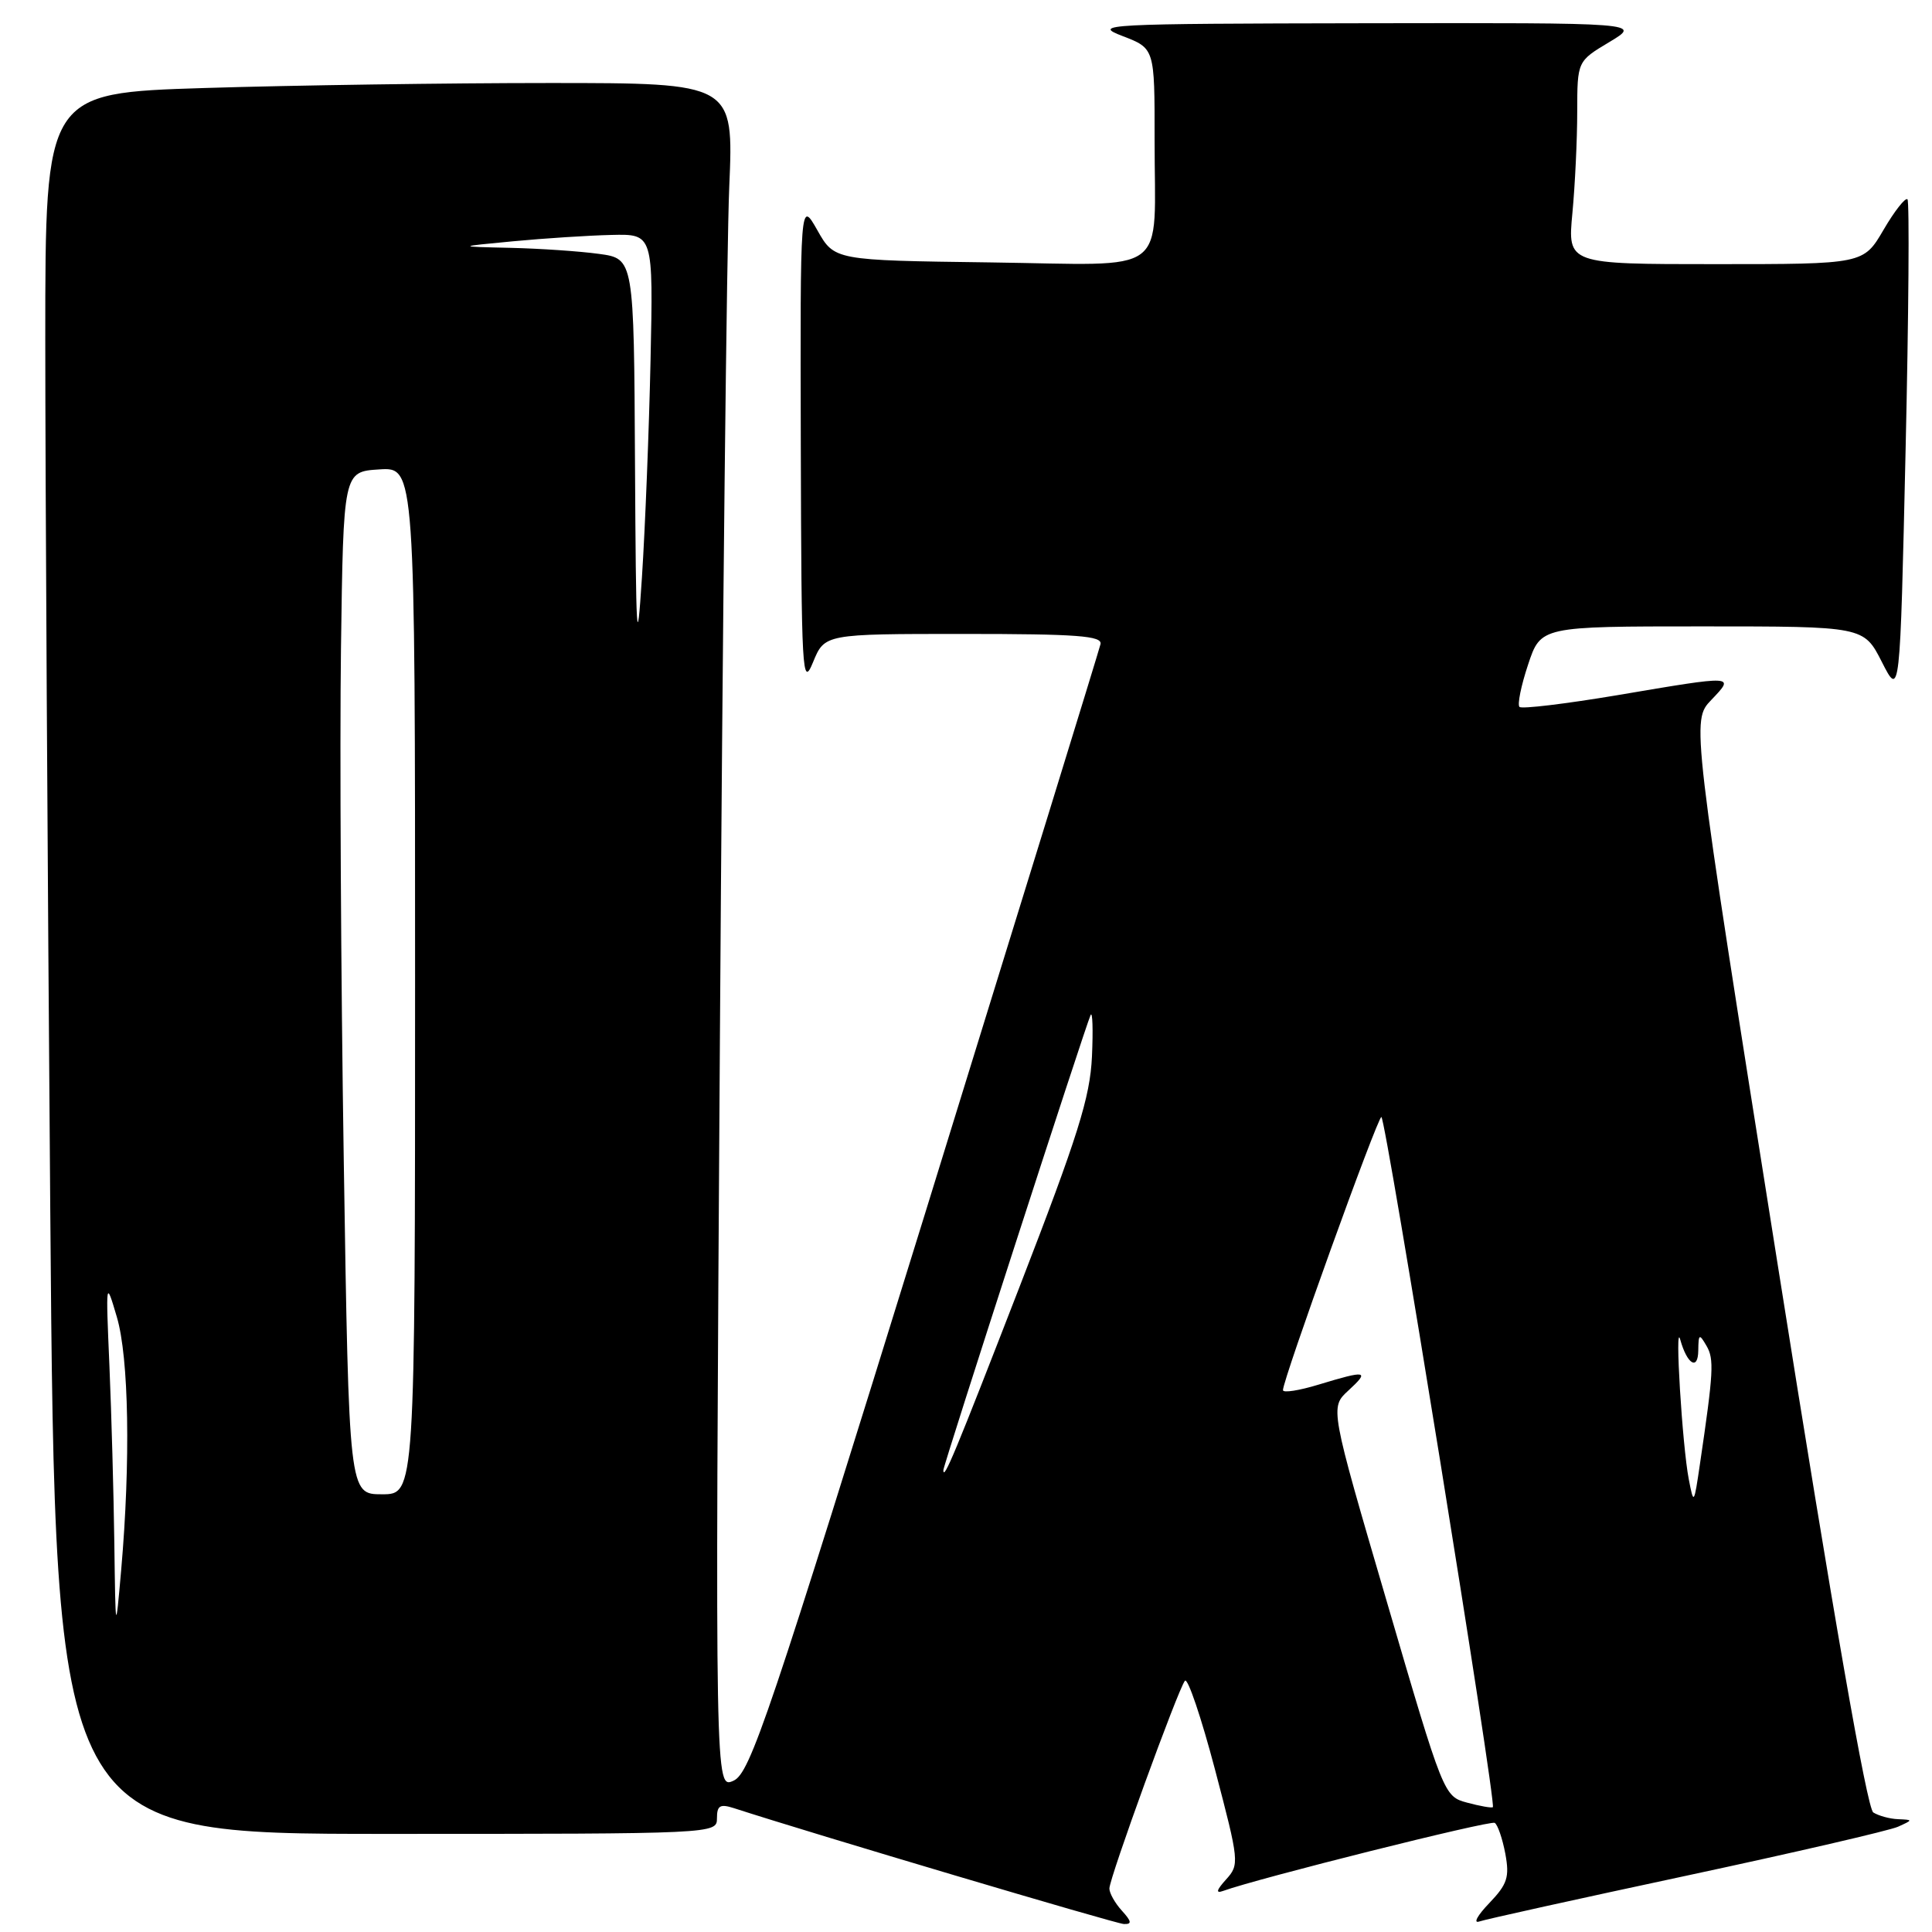 <?xml version="1.0" encoding="UTF-8" standalone="no"?>
<!DOCTYPE svg PUBLIC "-//W3C//DTD SVG 1.1//EN" "http://www.w3.org/Graphics/SVG/1.1/DTD/svg11.dtd" >
<svg xmlns="http://www.w3.org/2000/svg" xmlns:xlink="http://www.w3.org/1999/xlink" version="1.1" viewBox="0 0 256 256">
 <g >
 <path fill="currentColor"
d=" M 148.65 253.17 C 147.74 252.17 147.00 250.85 147.00 250.24 C 147.00 248.84 156.12 223.77 157.01 222.71 C 157.38 222.27 159.17 227.56 160.99 234.46 C 164.21 246.70 164.25 247.07 162.45 249.05 C 161.19 250.45 161.06 250.92 162.06 250.56 C 166.62 248.90 197.47 241.17 198.06 241.54 C 198.45 241.78 199.08 243.61 199.46 245.61 C 200.04 248.74 199.74 249.66 197.32 252.19 C 195.77 253.80 195.18 254.89 196.00 254.61 C 196.83 254.32 209.20 251.59 223.50 248.53 C 237.80 245.47 250.40 242.55 251.50 242.05 C 253.50 241.14 253.50 241.14 251.50 241.05 C 250.40 241.01 248.92 240.60 248.22 240.16 C 247.39 239.63 242.90 213.91 235.53 167.42 C 224.12 95.50 224.12 95.50 226.75 92.75 C 229.90 89.45 230.03 89.45 214.34 92.11 C 207.48 93.26 201.63 93.97 201.34 93.67 C 201.04 93.37 201.55 90.85 202.48 88.06 C 204.16 83.00 204.16 83.00 225.56 83.00 C 246.96 83.00 246.96 83.00 249.36 87.72 C 251.76 92.44 251.76 92.44 252.50 59.68 C 252.91 41.66 253.02 26.69 252.75 26.41 C 252.47 26.14 251.04 27.95 249.58 30.45 C 246.92 35.00 246.92 35.00 227.31 35.00 C 207.71 35.00 207.71 35.00 208.35 28.25 C 208.70 24.54 208.99 18.49 208.99 14.81 C 209.00 8.11 209.00 8.11 213.25 5.57 C 217.50 3.02 217.50 3.02 181.00 3.08 C 146.13 3.14 144.69 3.22 148.75 4.78 C 153.00 6.41 153.00 6.41 152.99 18.46 C 152.97 36.90 155.40 35.09 131.16 34.77 C 110.56 34.50 110.56 34.50 108.30 30.50 C 106.03 26.50 106.03 26.50 106.11 59.00 C 106.19 89.25 106.30 91.24 107.73 87.75 C 109.27 84.00 109.27 84.00 127.71 84.00 C 142.74 84.00 146.09 84.25 145.82 85.36 C 145.65 86.11 135.18 120.05 122.58 160.78 C 101.87 227.65 99.41 234.95 97.20 235.95 C 94.75 237.07 94.75 237.07 95.39 137.78 C 95.74 83.18 96.30 32.31 96.63 24.75 C 97.22 11.00 97.22 11.00 72.77 11.00 C 59.33 11.00 38.80 11.30 27.16 11.66 C 6.00 12.32 6.00 12.32 6.00 44.99 C 6.00 62.97 6.30 114.87 6.66 160.33 C 7.33 243.00 7.33 243.00 51.16 243.00 C 94.81 243.00 95.00 242.99 95.00 240.93 C 95.00 239.24 95.41 239.00 97.25 239.59 C 107.67 242.97 147.80 254.89 148.90 254.94 C 150.01 254.99 149.96 254.61 148.65 253.17 Z  M 194.40 238.86 C 191.32 238.03 191.27 237.90 183.77 212.26 C 176.22 186.50 176.22 186.50 178.67 184.25 C 181.53 181.62 181.11 181.53 174.75 183.46 C 172.14 184.26 170.00 184.59 170.00 184.20 C 169.99 182.79 182.52 148.02 183.04 148.01 C 183.61 148.00 198.32 239.06 197.81 239.46 C 197.64 239.59 196.11 239.32 194.40 238.86 Z  M 15.15 204.50 C 15.06 197.90 14.77 187.32 14.50 181.00 C 14.01 169.62 14.02 169.55 15.48 174.50 C 17.08 179.90 17.31 193.65 16.06 208.00 C 15.31 216.50 15.31 216.50 15.15 204.50 Z  M 223.77 196.00 C 222.91 191.56 221.89 174.81 222.64 177.50 C 223.55 180.78 225.00 181.66 225.03 178.95 C 225.06 176.74 225.16 176.68 226.12 178.33 C 227.15 180.09 227.05 181.81 225.25 194.00 C 224.46 199.38 224.43 199.42 223.77 196.00 Z  M 45.55 153.75 C 45.17 129.41 45.01 98.93 45.18 86.00 C 45.50 62.50 45.50 62.50 50.25 62.20 C 55.00 61.89 55.00 61.89 55.00 129.95 C 55.00 198.00 55.00 198.00 50.62 198.00 C 46.24 198.00 46.24 198.00 45.55 153.75 Z  M 125.00 194.80 C 125.00 194.15 143.84 135.91 144.51 134.50 C 144.77 133.95 144.85 136.43 144.69 140.00 C 144.44 145.41 142.84 150.51 135.10 170.50 C 126.54 192.58 125.00 196.29 125.00 194.80 Z  M 84.14 61.39 C 84.00 34.27 84.00 34.27 79.36 33.64 C 76.81 33.29 71.52 32.93 67.61 32.84 C 60.50 32.68 60.50 32.68 68.00 31.97 C 72.12 31.58 77.99 31.20 81.03 31.13 C 86.56 31.00 86.56 31.00 86.20 47.75 C 86.00 56.96 85.49 69.90 85.06 76.50 C 84.39 86.85 84.27 84.77 84.14 61.39 Z "/>
</g>
</svg>